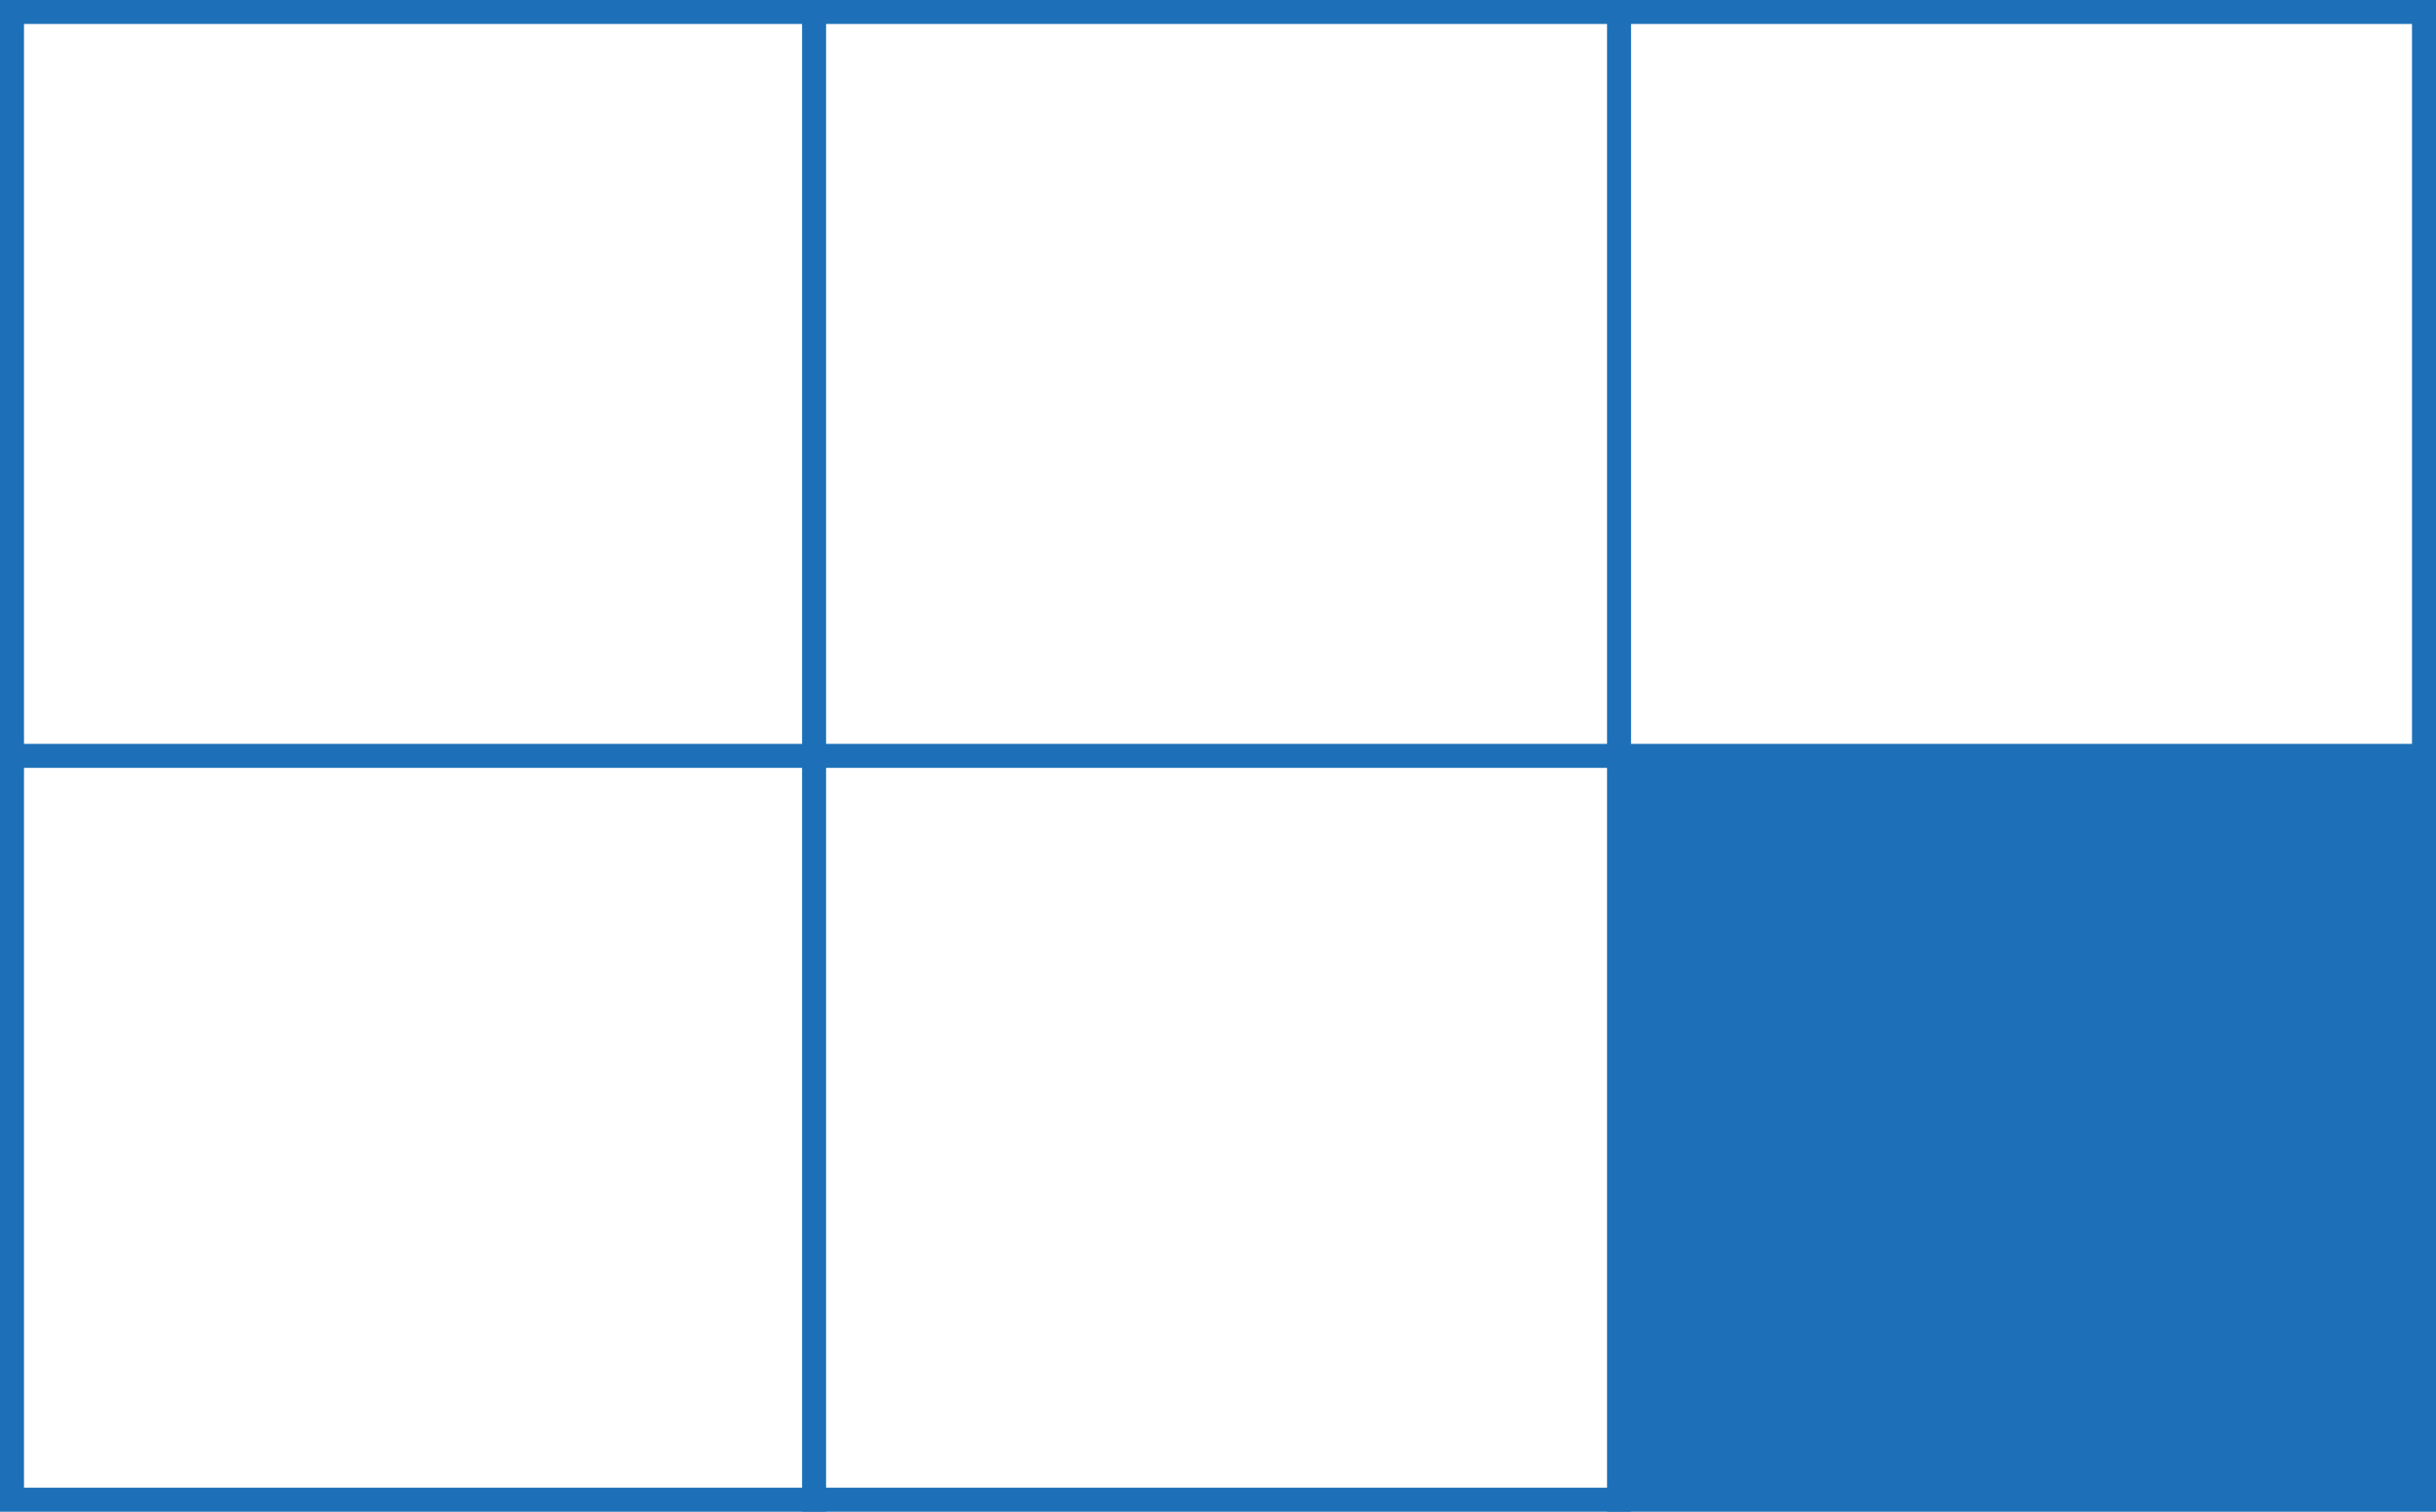 <?xml version="1.0" encoding="UTF-8"?>
<svg id="Layer_2" data-name="Layer 2" xmlns="http://www.w3.org/2000/svg" viewBox="0 0 203 126">
  <defs>
    <style>
      .cls-1 {
        fill: #1d70b8;
      }

      .cls-2 {
        fill: none;
        stroke: #1d70b8;
        stroke-miterlimit: 10;
        stroke-width: 2px;
      }
    </style>
  </defs>
  <g id="Layer_1-2" data-name="Layer 1">
    <g>
      <g>
        <path class="cls-1" d="m201,2v122H2V2h199m2-2H0v126h203V0h0Z"/>
        <line class="cls-2" x1="67.84" y1="125.99" x2="67.84" y2="1.2"/>
        <line class="cls-2" x1="134.92" y1="125.99" x2="134.92" y2="1.2"/>
        <line class="cls-2" x1="1.52" y1="63" x2="203" y2="63"/>
      </g>
      <rect class="cls-1" x="134.92" y="63" width="66.32" height="61.8"/>
    </g>
  </g>
</svg>